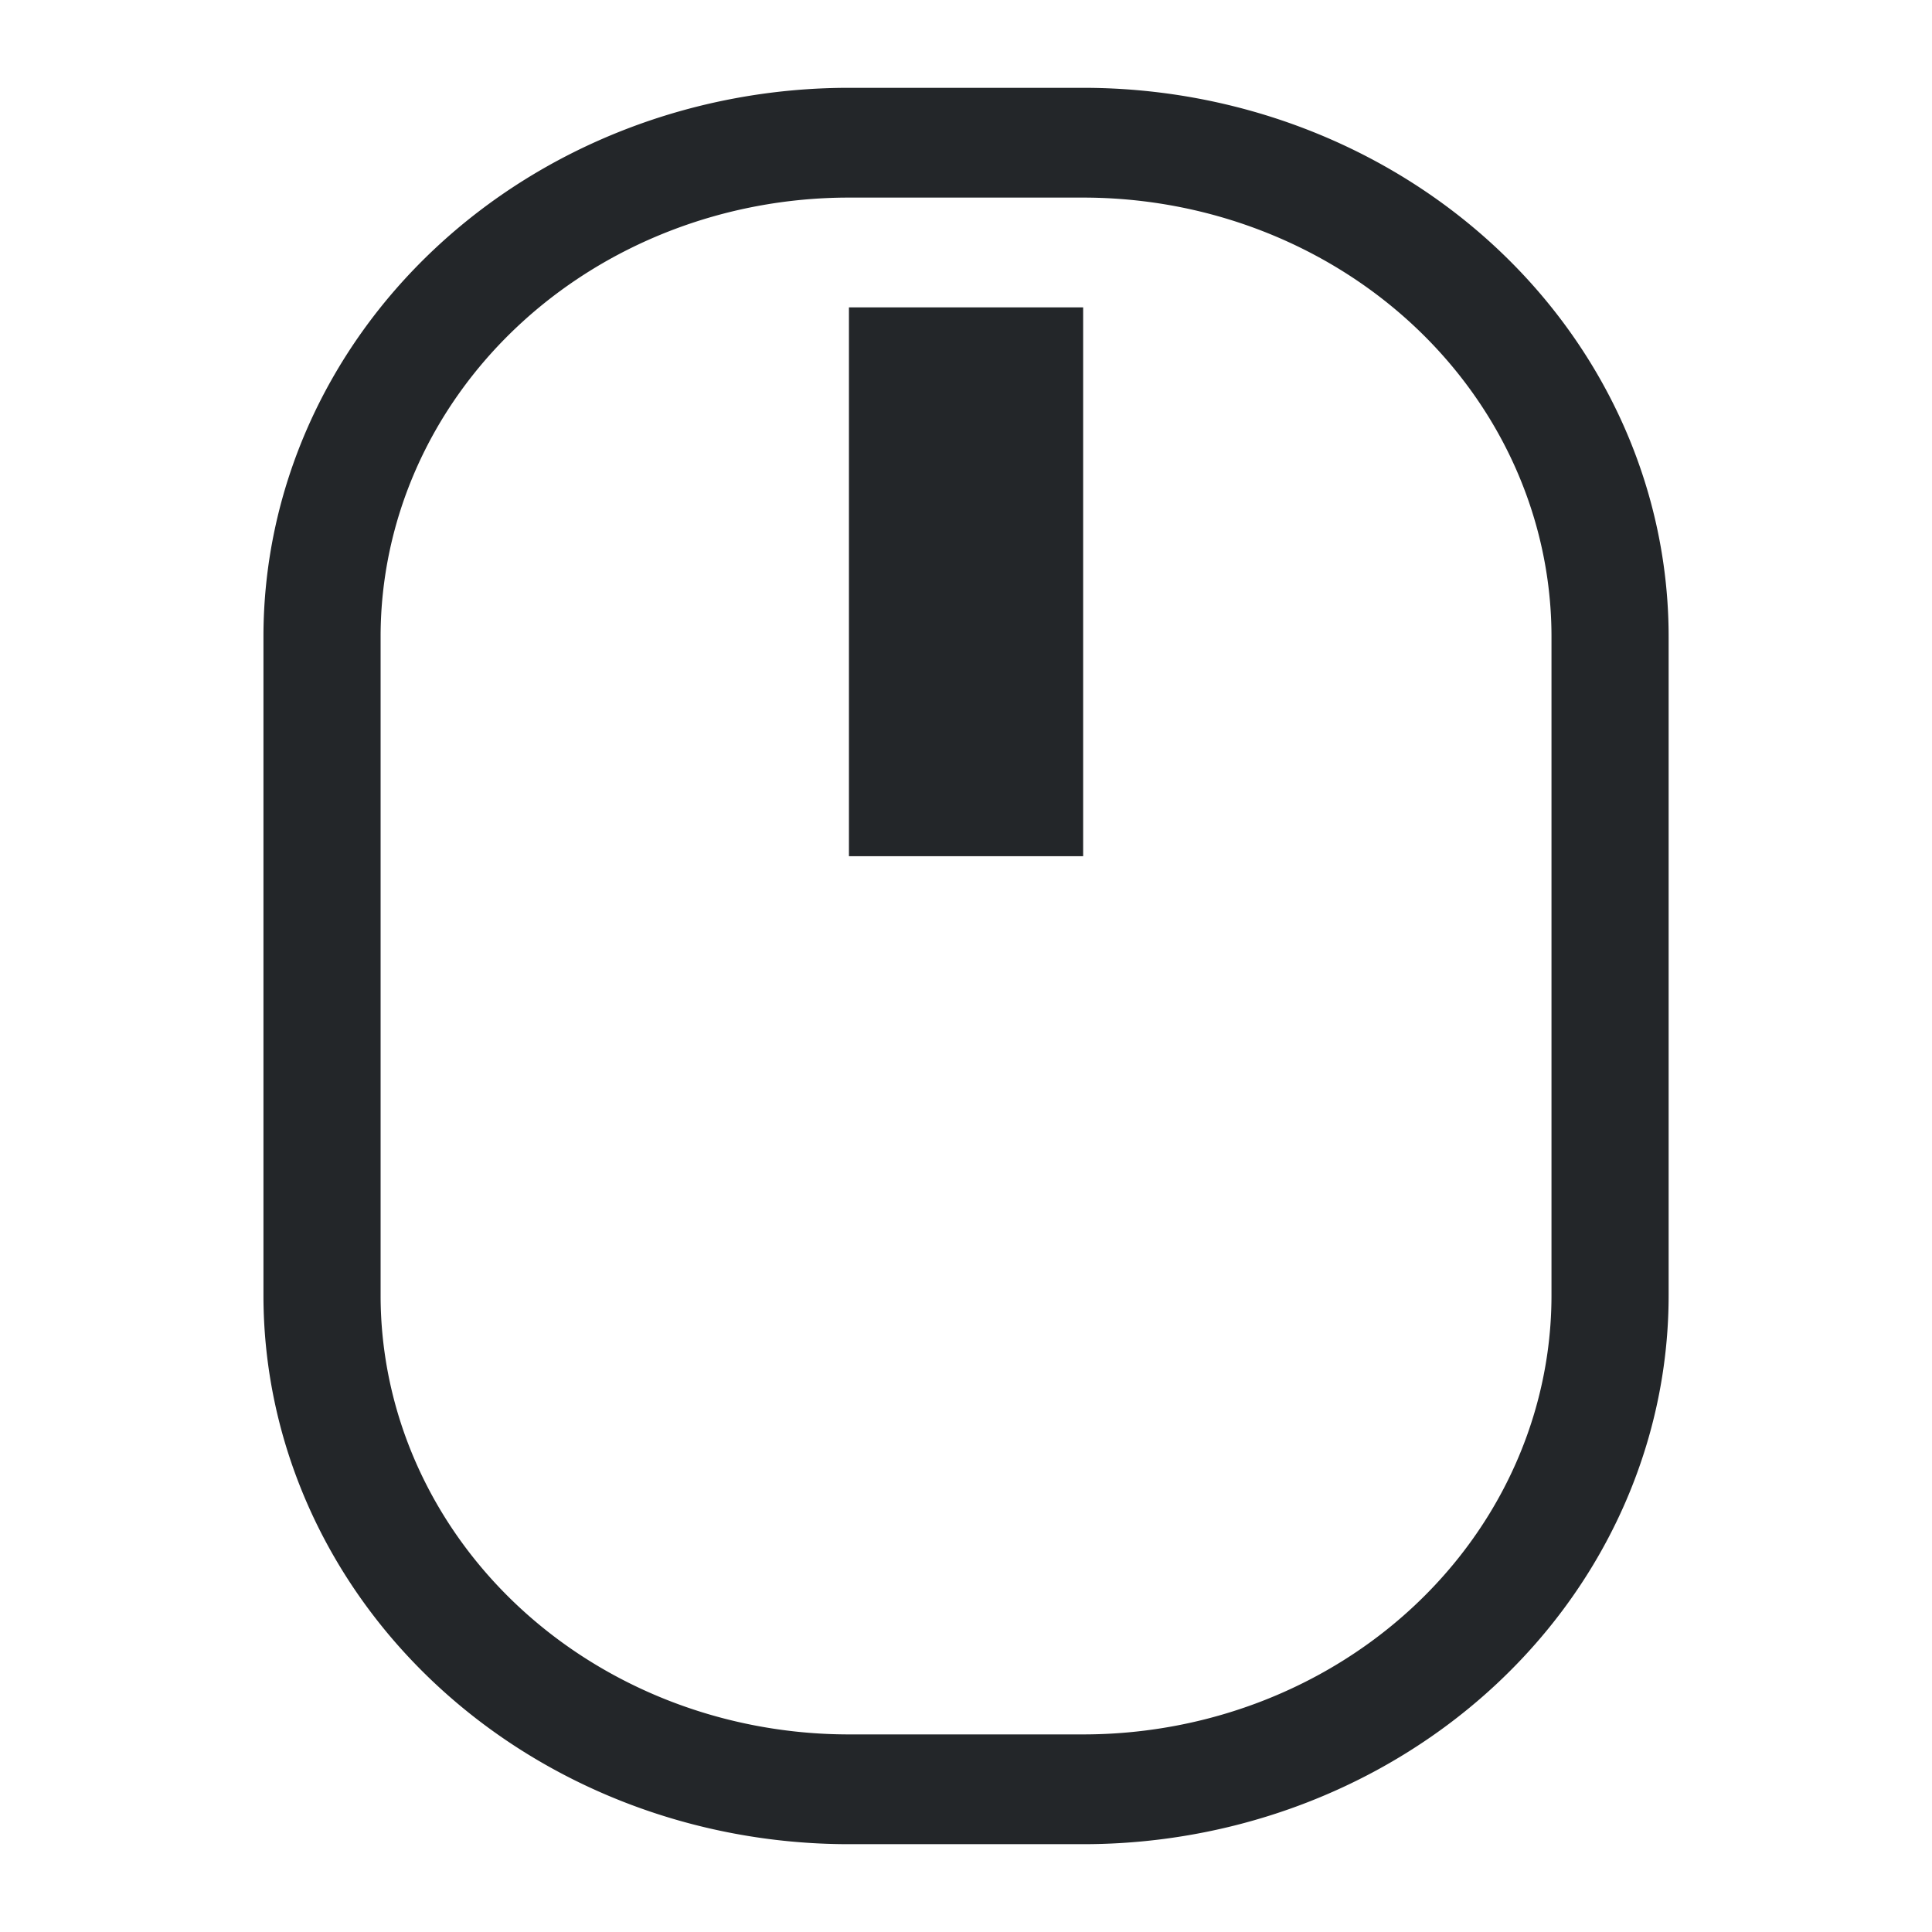 <?xml version="1.0" encoding="UTF-8"?>
<svg version="1.1" viewBox="0 0 22 22" xmlns="http://www.w3.org/2000/svg"><style type="text/css">.ColorScheme-Text {
            color:#eff0f1;
        }</style><path class="ColorScheme-Text" d="m9.667 1a6.667 6.25 0 0 0-6.667 6.25v7.5a6.667 6.25 0 0 0 6.667 6.25h2.667a6.667 6.25 0 0 0 6.667-6.25v-7.5a6.667 6.25 0 0 0-6.667-6.25zm0 1.25h2.667a5.333 5 0 0 1 5.333 5v7.5a5.333 5 0 0 1-5.333 5h-2.667a5.333 5 0 0 1-5.333-5v-7.5a5.333 5 0 0 1 5.333-5zm0 1.25v6.25h2.667v-6.25z" color="#eff0f1" fill="#232629" stroke-width="1.291"/></svg>
